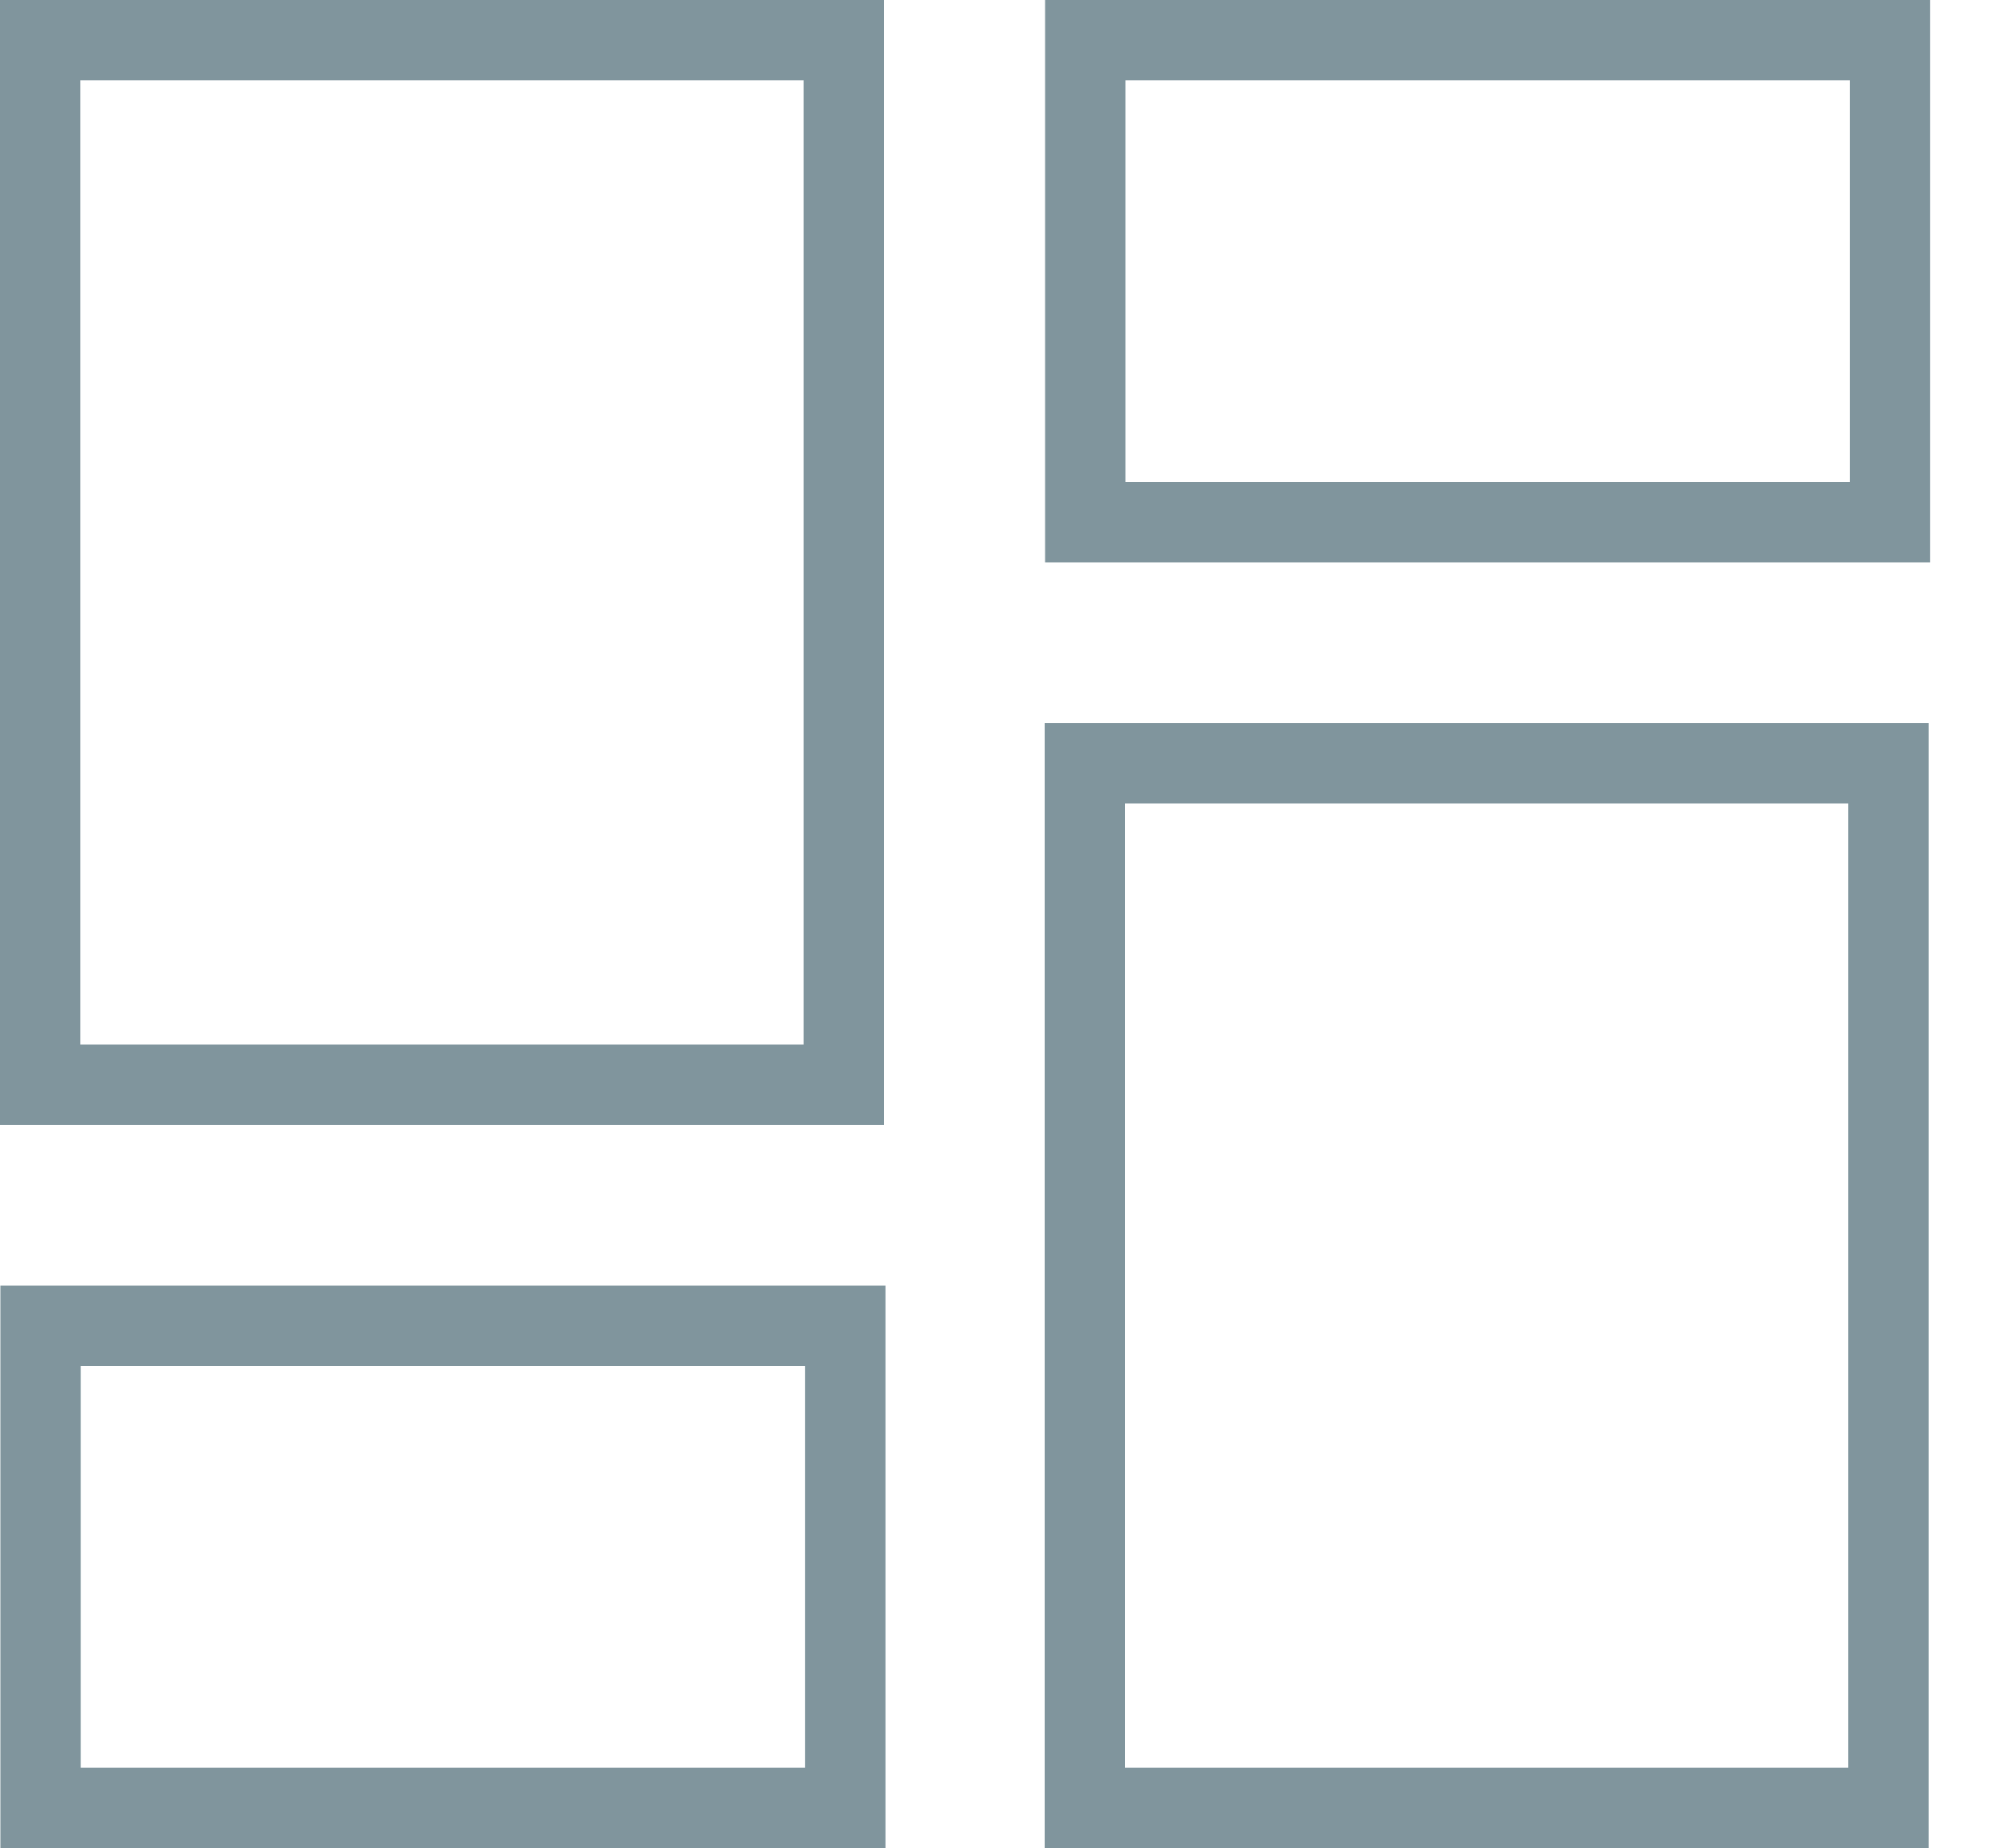<svg xmlns="http://www.w3.org/2000/svg" width="25" height="23" viewBox="0 0 25 23">
    <g fill="none" fill-rule="evenodd" stroke="#80959d">
        <path d="M.5.5h10v13H.5zM.505 16.5h10.014v6H.505zM13.5 9.5h10v13h-10zM13.505.5h10.014v6H13.505z"/>
    </g>
</svg>

